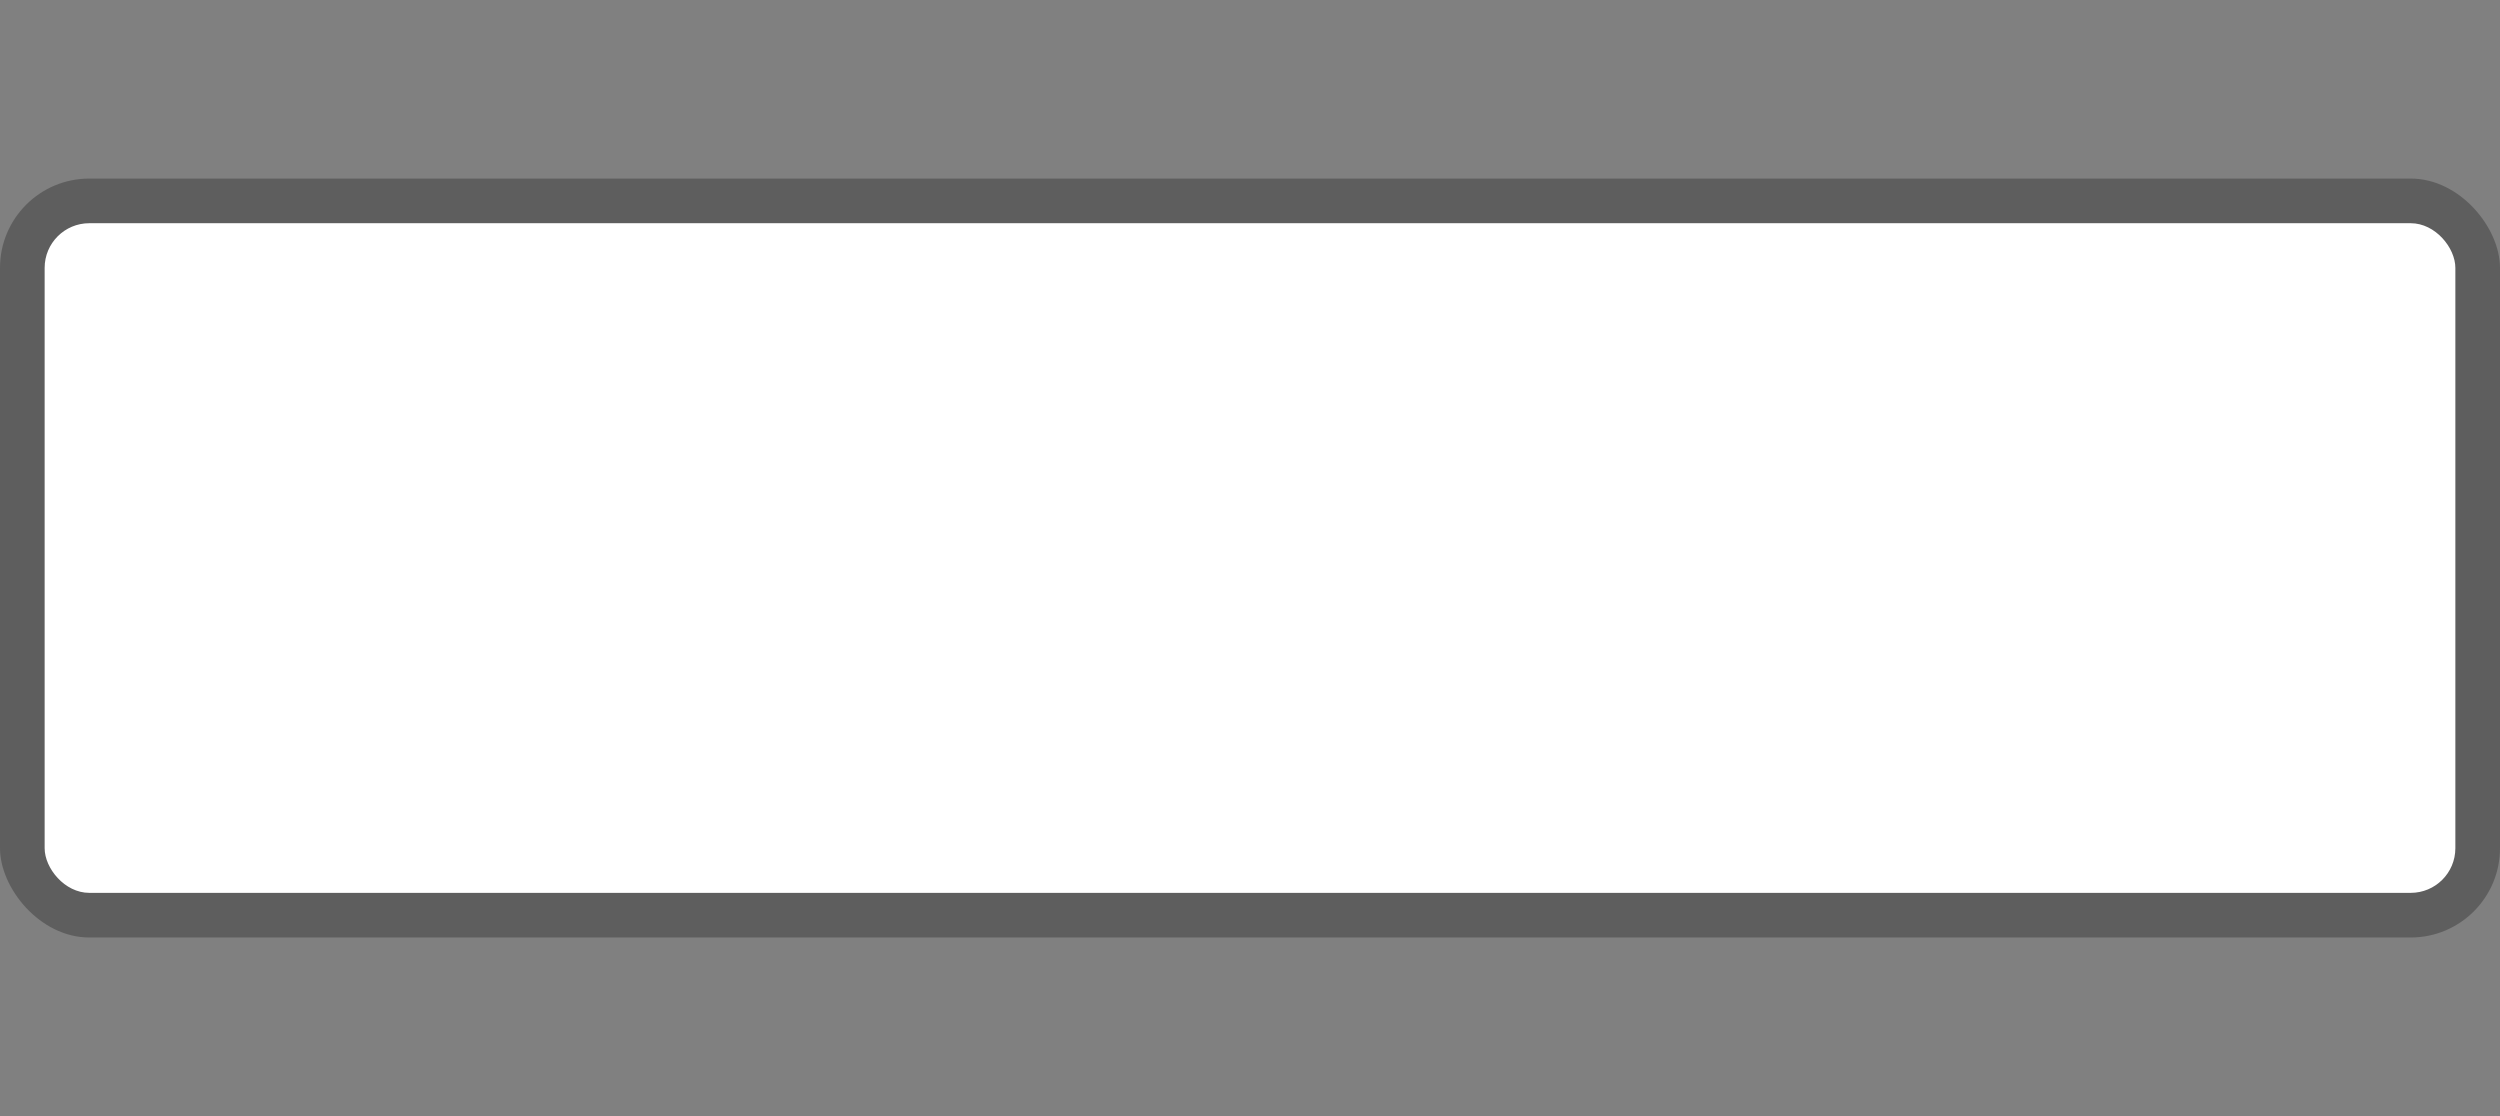 <svg width="56" height="25" viewBox="0 0 56 25" fill="none" xmlns="http://www.w3.org/2000/svg">
<rect x="0" y="0" width="56" height="25" fill="#808080" stroke="none"/>
<g clip-path="url(#clip0)">
<rect y="4" width="56" height="17" rx="2" fill="#515151" fill-opacity="0.7"/>
<rect x="1" y="5" width="54" height="15" rx="1" fill="white"/>
</g>
<defs>
<clipPath id="clip0">
<path d="M0 0H56V25H0V0Z" fill="white"/>
</clipPath>
</defs>
</svg>
